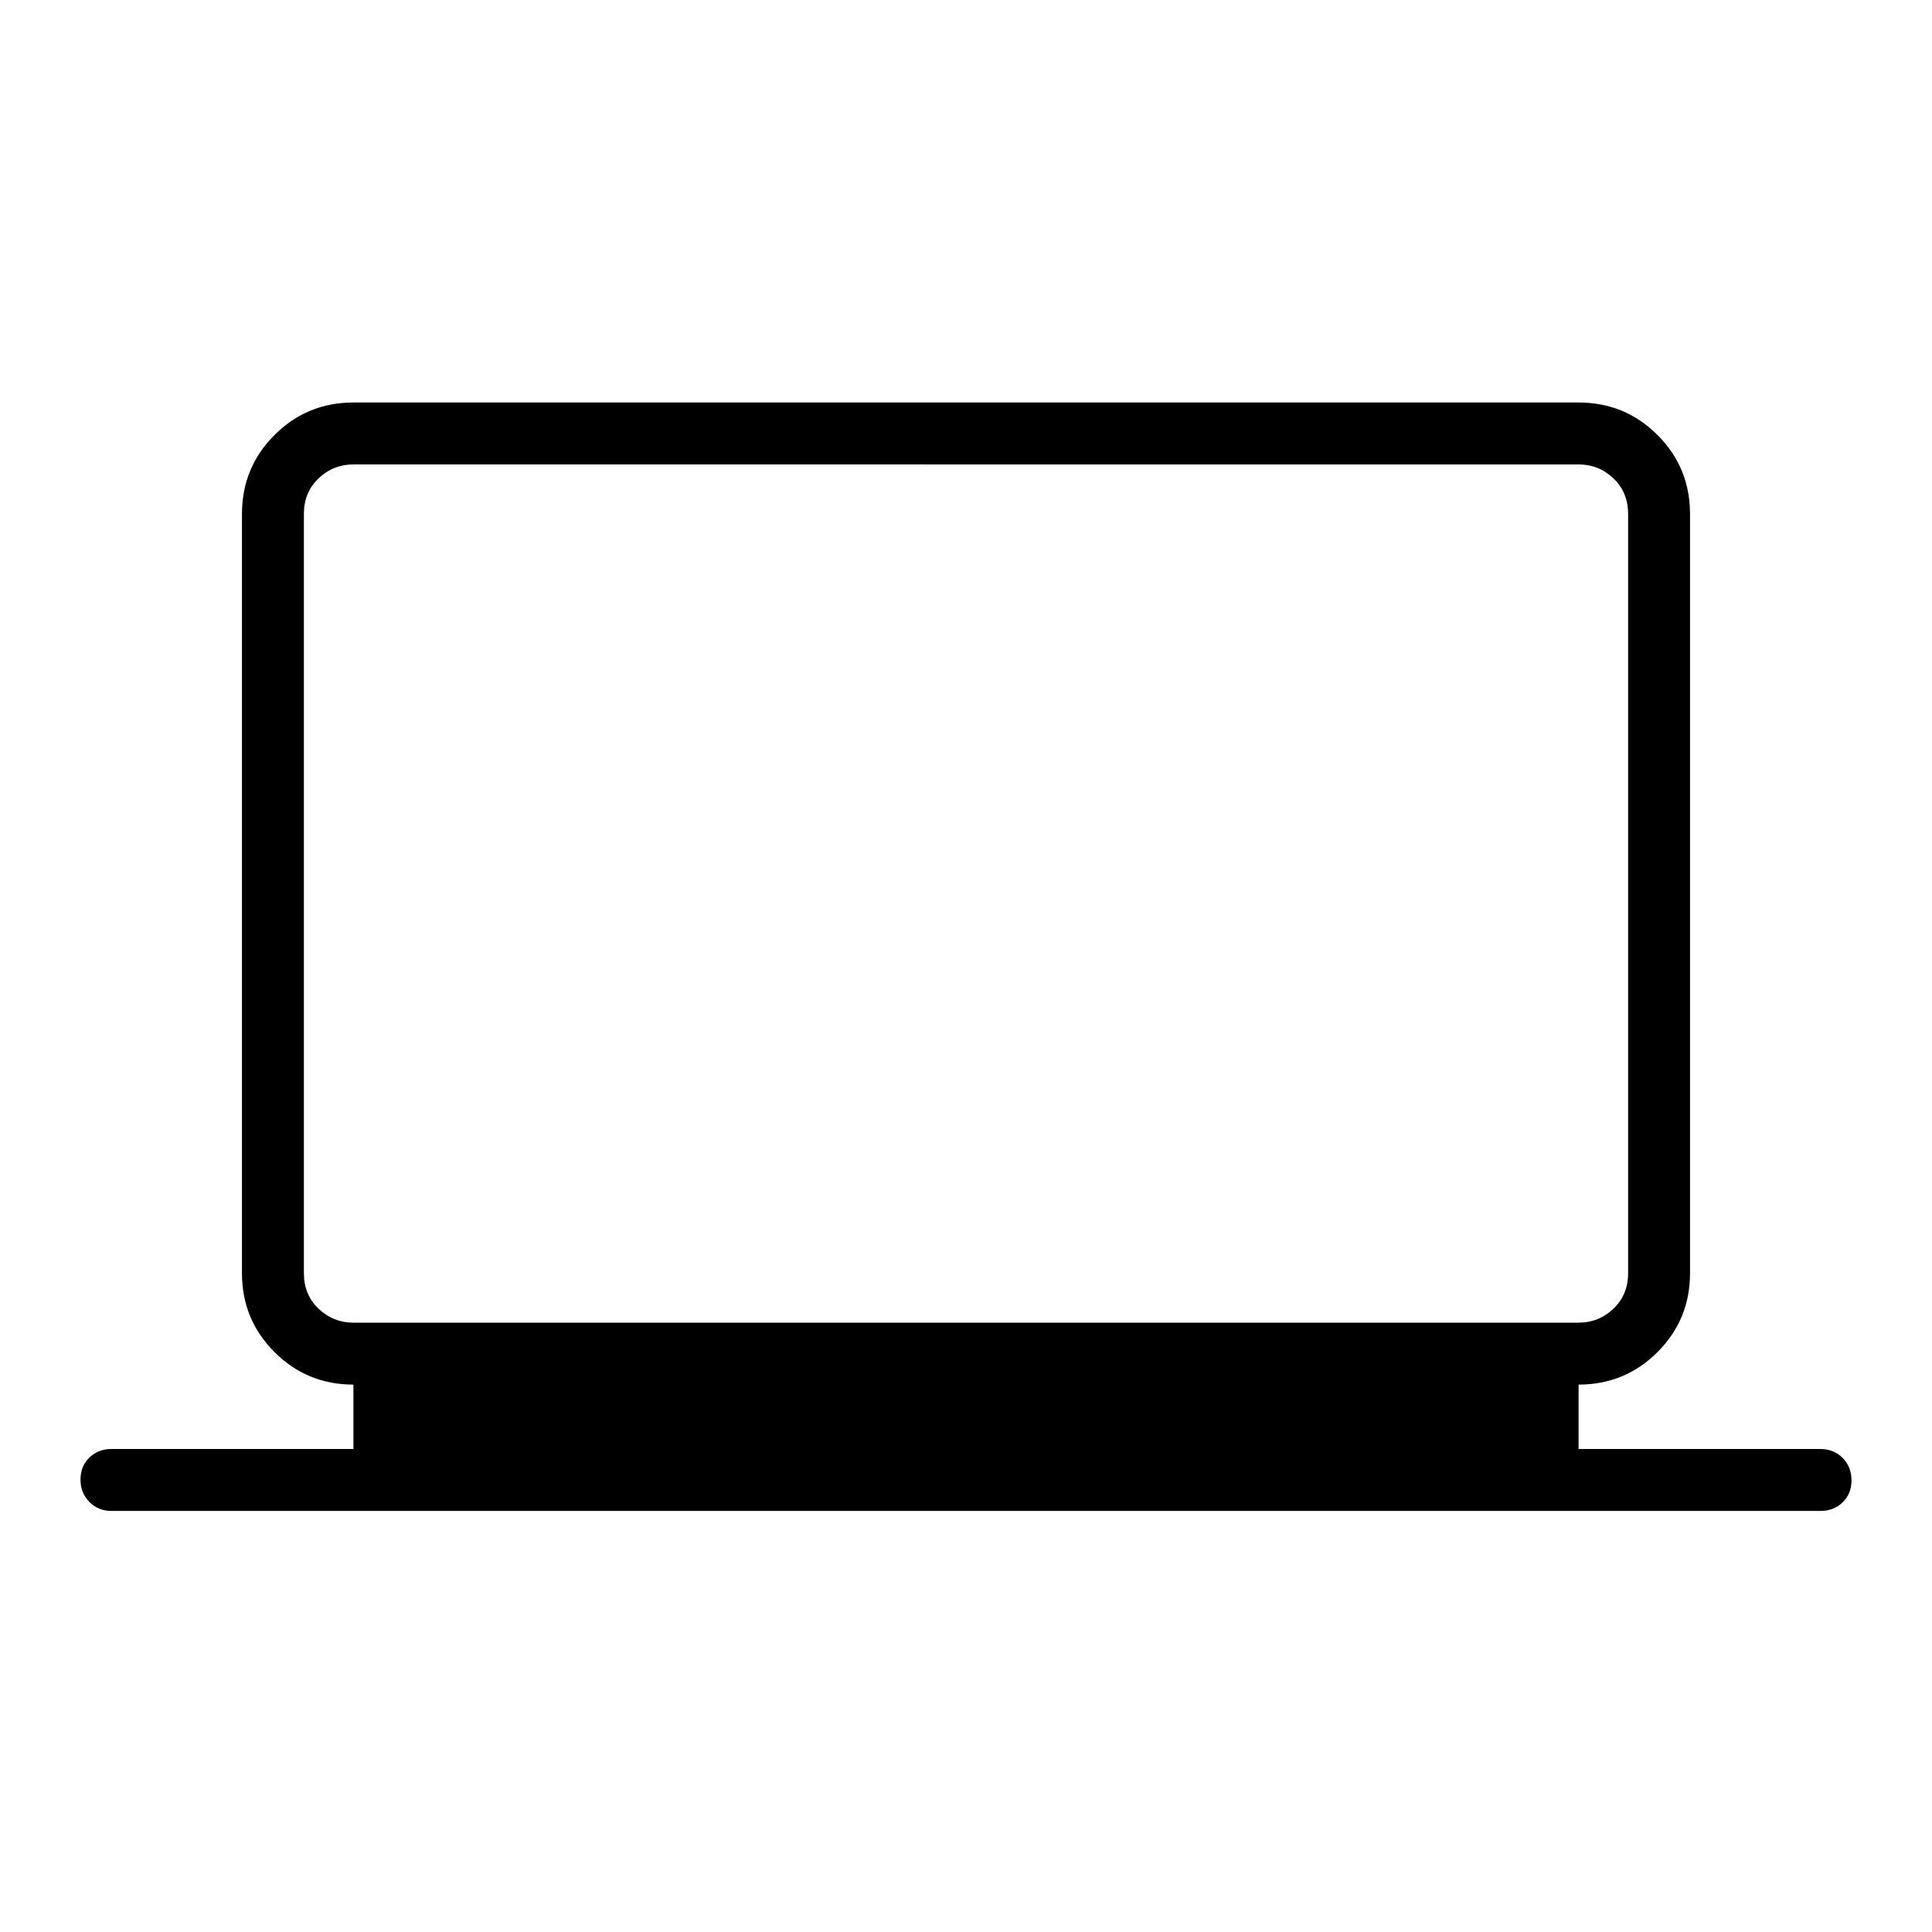 <svg xmlns="http://www.w3.org/2000/svg" height="48" viewBox="0 -960 960 960" width="48"><path d="M55.38-209.23q-6.57 0-10.98-4.46-4.4-4.46-4.4-11.11 0-6.66 4.4-10.93Q48.81-240 55.38-240h120.24v-32q-23.06 0-39.23-16.16-16.16-16.17-16.16-39.22v-377.24q0-23.05 16.16-39.22Q152.56-760 175.62-760h608.76q23.06 0 39.23 16.16 16.16 16.17 16.16 39.22v377.24q0 23.05-16.16 39.22Q807.44-272 784.38-272v32h120.24q6.57 0 10.98 4.46 4.4 4.46 4.4 11.11 0 6.66-4.4 10.93-4.41 4.27-10.98 4.27H55.38Zm120.24-93.54h608.76q10 0 17.31-6.92 7.31-6.93 7.31-17.69v-377.24q0-10.77-7.31-17.69-7.31-6.92-17.31-6.92H175.62q-10 0-17.31 6.92-7.31 6.92-7.31 17.69v377.24q0 10.76 7.31 17.69 7.31 6.92 17.31 6.92Zm-24.62 0V-729.23-302.77Z"/></svg>